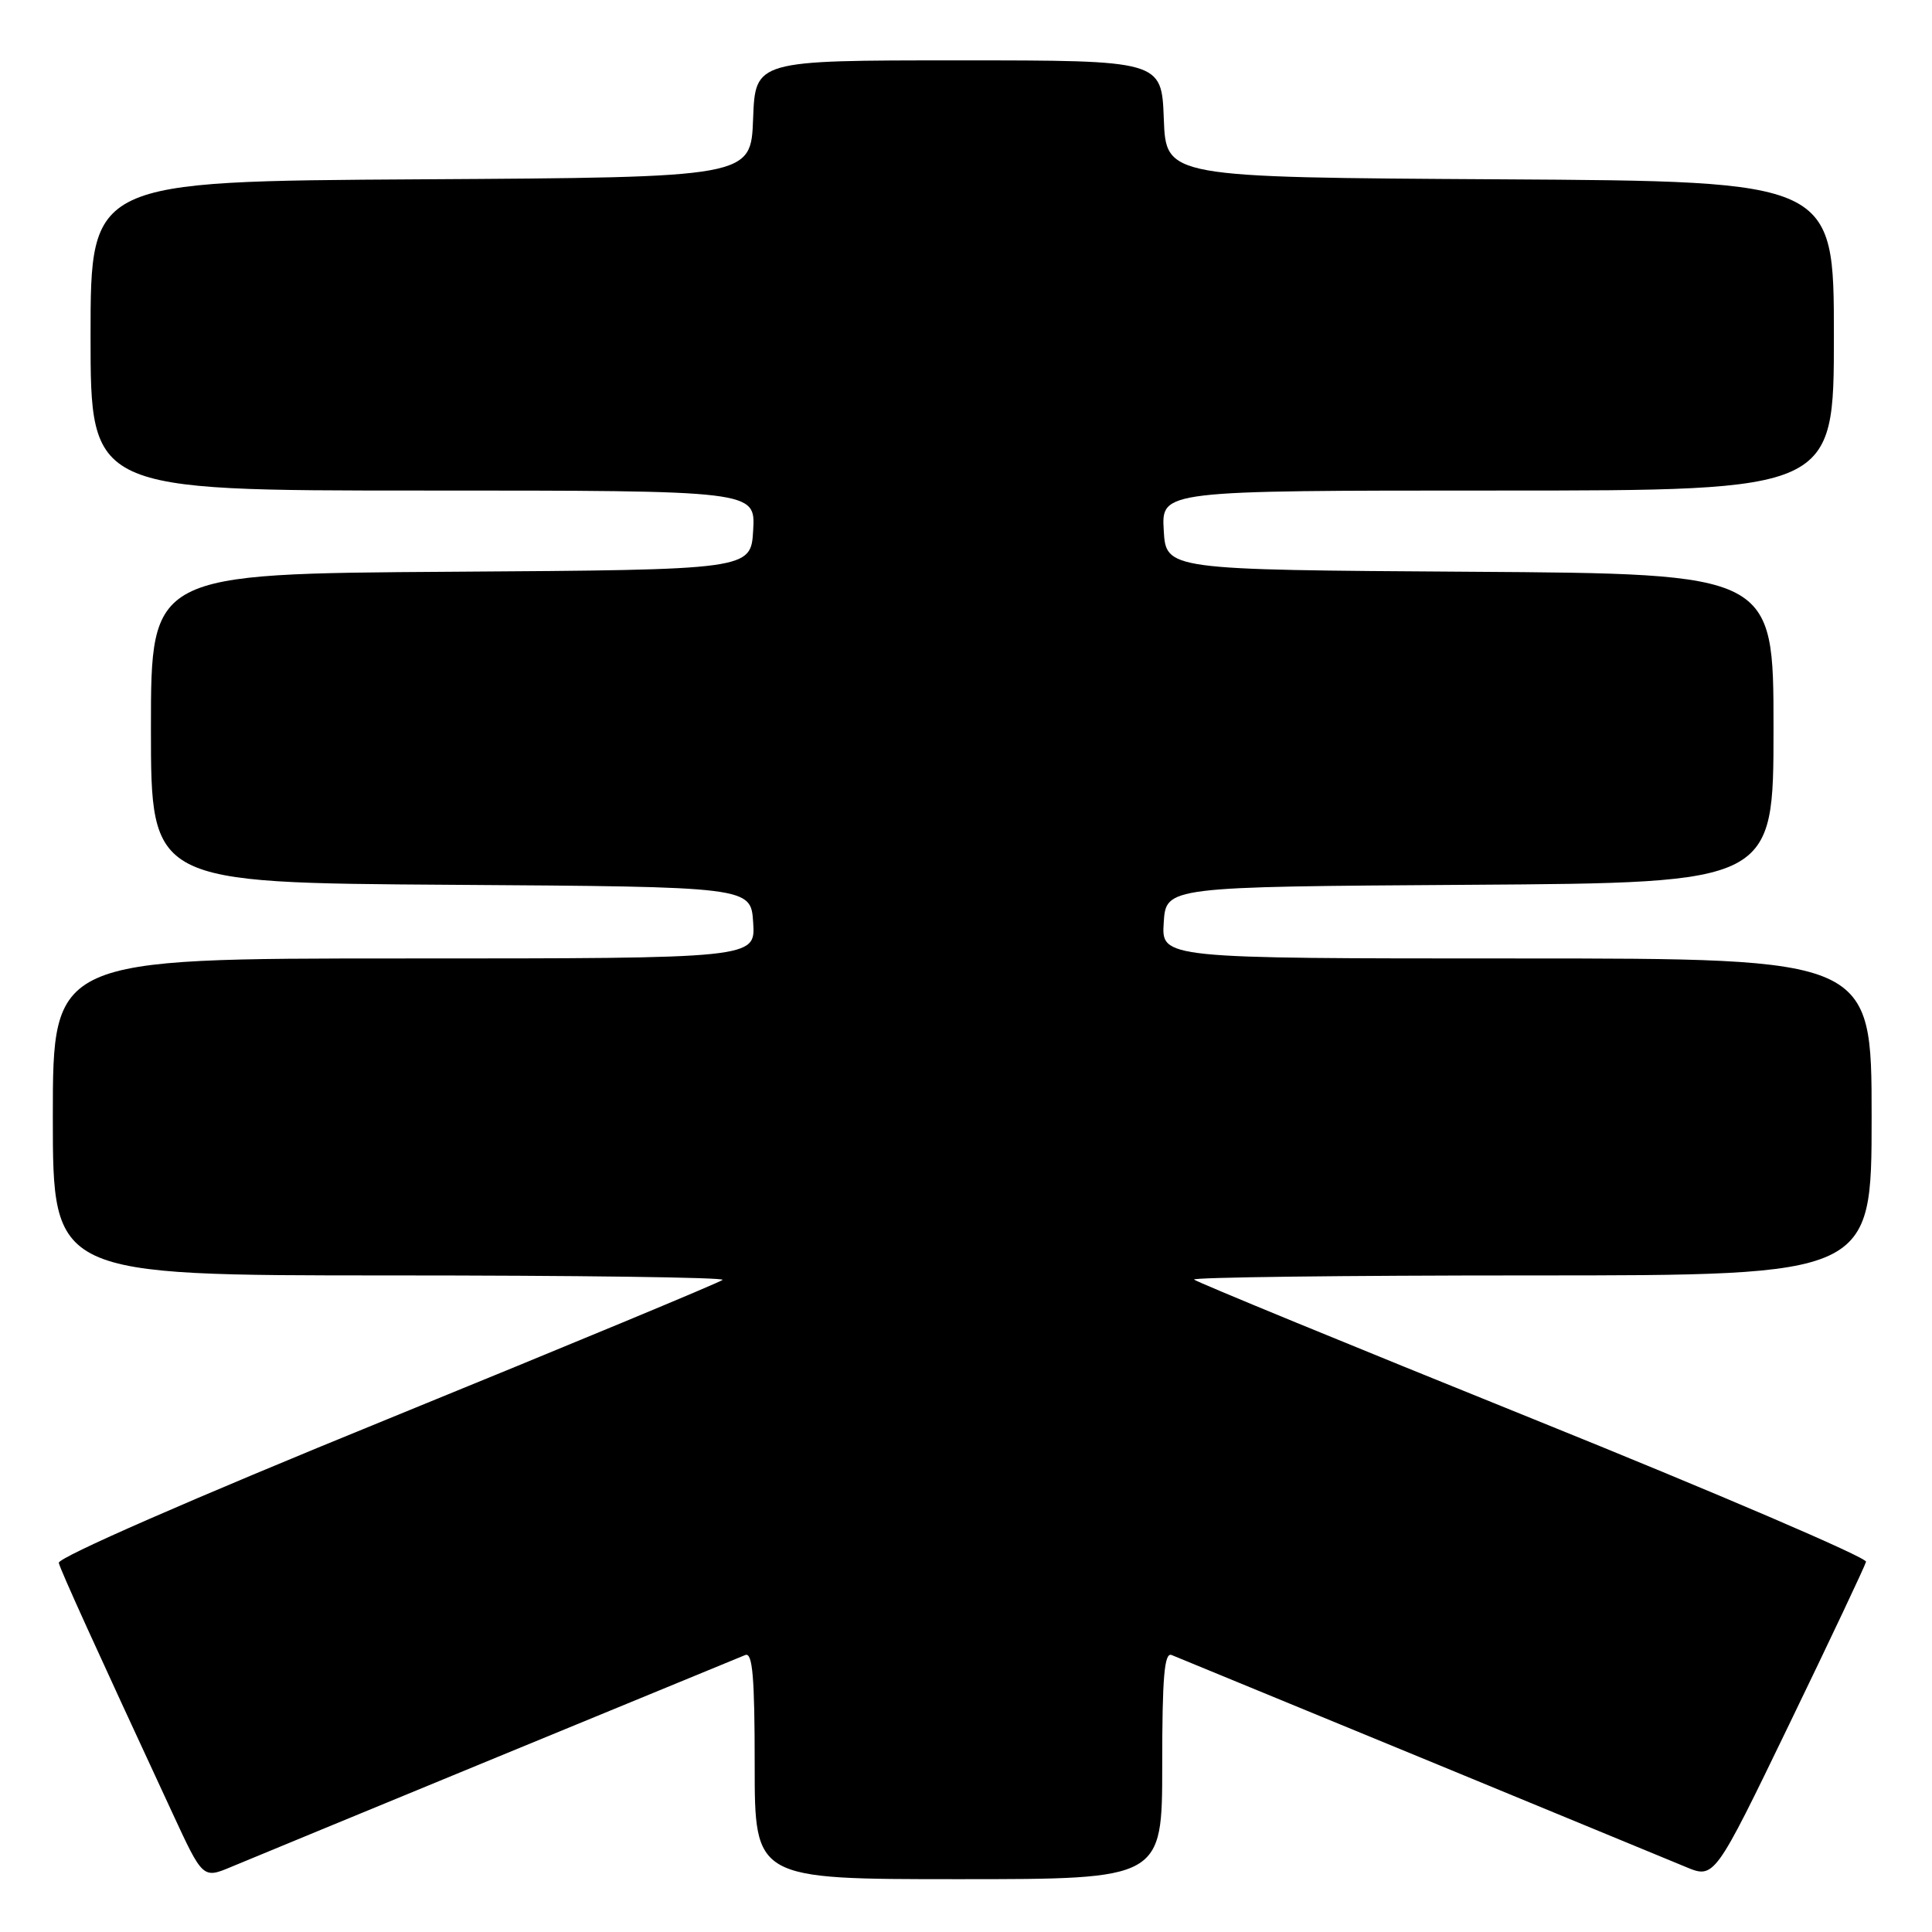 <?xml version="1.0" encoding="UTF-8" standalone="no"?>
<!DOCTYPE svg PUBLIC "-//W3C//DTD SVG 1.1//EN" "http://www.w3.org/Graphics/SVG/1.1/DTD/svg11.dtd" >
<svg xmlns="http://www.w3.org/2000/svg" xmlns:xlink="http://www.w3.org/1999/xlink" version="1.1" viewBox="0 0 256 256">
 <g >
 <path fill="currentColor"
d=" M 66.00 232.78 C 83.33 225.65 98.06 219.58 98.75 219.30 C 99.72 218.90 100.00 222.20 100.00 233.89 C 100.00 249.00 100.00 249.00 127.00 249.00 C 154.00 249.00 154.00 249.00 154.00 233.89 C 154.00 222.20 154.28 218.90 155.25 219.30 C 161.52 221.86 220.39 246.13 223.33 247.36 C 227.17 248.97 227.17 248.97 237.09 228.46 C 242.55 217.18 247.12 207.50 247.26 206.94 C 247.39 206.39 227.54 197.87 203.14 188.02 C 178.74 178.17 158.52 169.86 158.22 169.55 C 157.92 169.25 177.99 169.00 202.83 169.00 C 248.00 169.00 248.00 169.00 248.00 148.00 C 248.00 127.00 248.00 127.00 200.95 127.00 C 153.89 127.00 153.89 127.00 154.20 122.25 C 154.50 117.50 154.50 117.50 194.75 117.24 C 235.00 116.98 235.00 116.98 235.00 96.50 C 235.00 76.02 235.00 76.02 194.75 75.76 C 154.50 75.50 154.50 75.50 154.20 70.25 C 153.90 65.00 153.90 65.00 198.45 65.00 C 243.00 65.00 243.00 65.00 243.00 44.51 C 243.00 24.02 243.00 24.02 198.75 23.76 C 154.50 23.50 154.50 23.50 154.21 15.75 C 153.92 8.00 153.92 8.00 127.00 8.00 C 100.08 8.00 100.08 8.00 99.79 15.75 C 99.50 23.50 99.50 23.50 55.75 23.76 C 12.00 24.02 12.00 24.02 12.00 44.51 C 12.00 65.00 12.00 65.00 56.05 65.00 C 100.10 65.00 100.10 65.00 99.80 70.25 C 99.50 75.50 99.50 75.50 59.75 75.76 C 20.00 76.02 20.00 76.02 20.00 96.50 C 20.00 116.98 20.00 116.98 59.75 117.24 C 99.50 117.50 99.50 117.50 99.80 122.25 C 100.11 127.00 100.11 127.00 53.55 127.00 C 7.00 127.00 7.00 127.00 7.00 148.00 C 7.00 169.00 7.00 169.00 51.67 169.00 C 76.23 169.00 96.07 169.26 95.75 169.59 C 95.43 169.91 75.44 178.21 51.33 188.05 C 25.37 198.63 7.62 206.40 7.79 207.09 C 8.06 208.16 12.49 217.91 22.84 240.22 C 26.88 248.95 26.88 248.95 30.69 247.35 C 32.79 246.47 48.67 239.92 66.00 232.78 Z "/>
</g>
</svg>